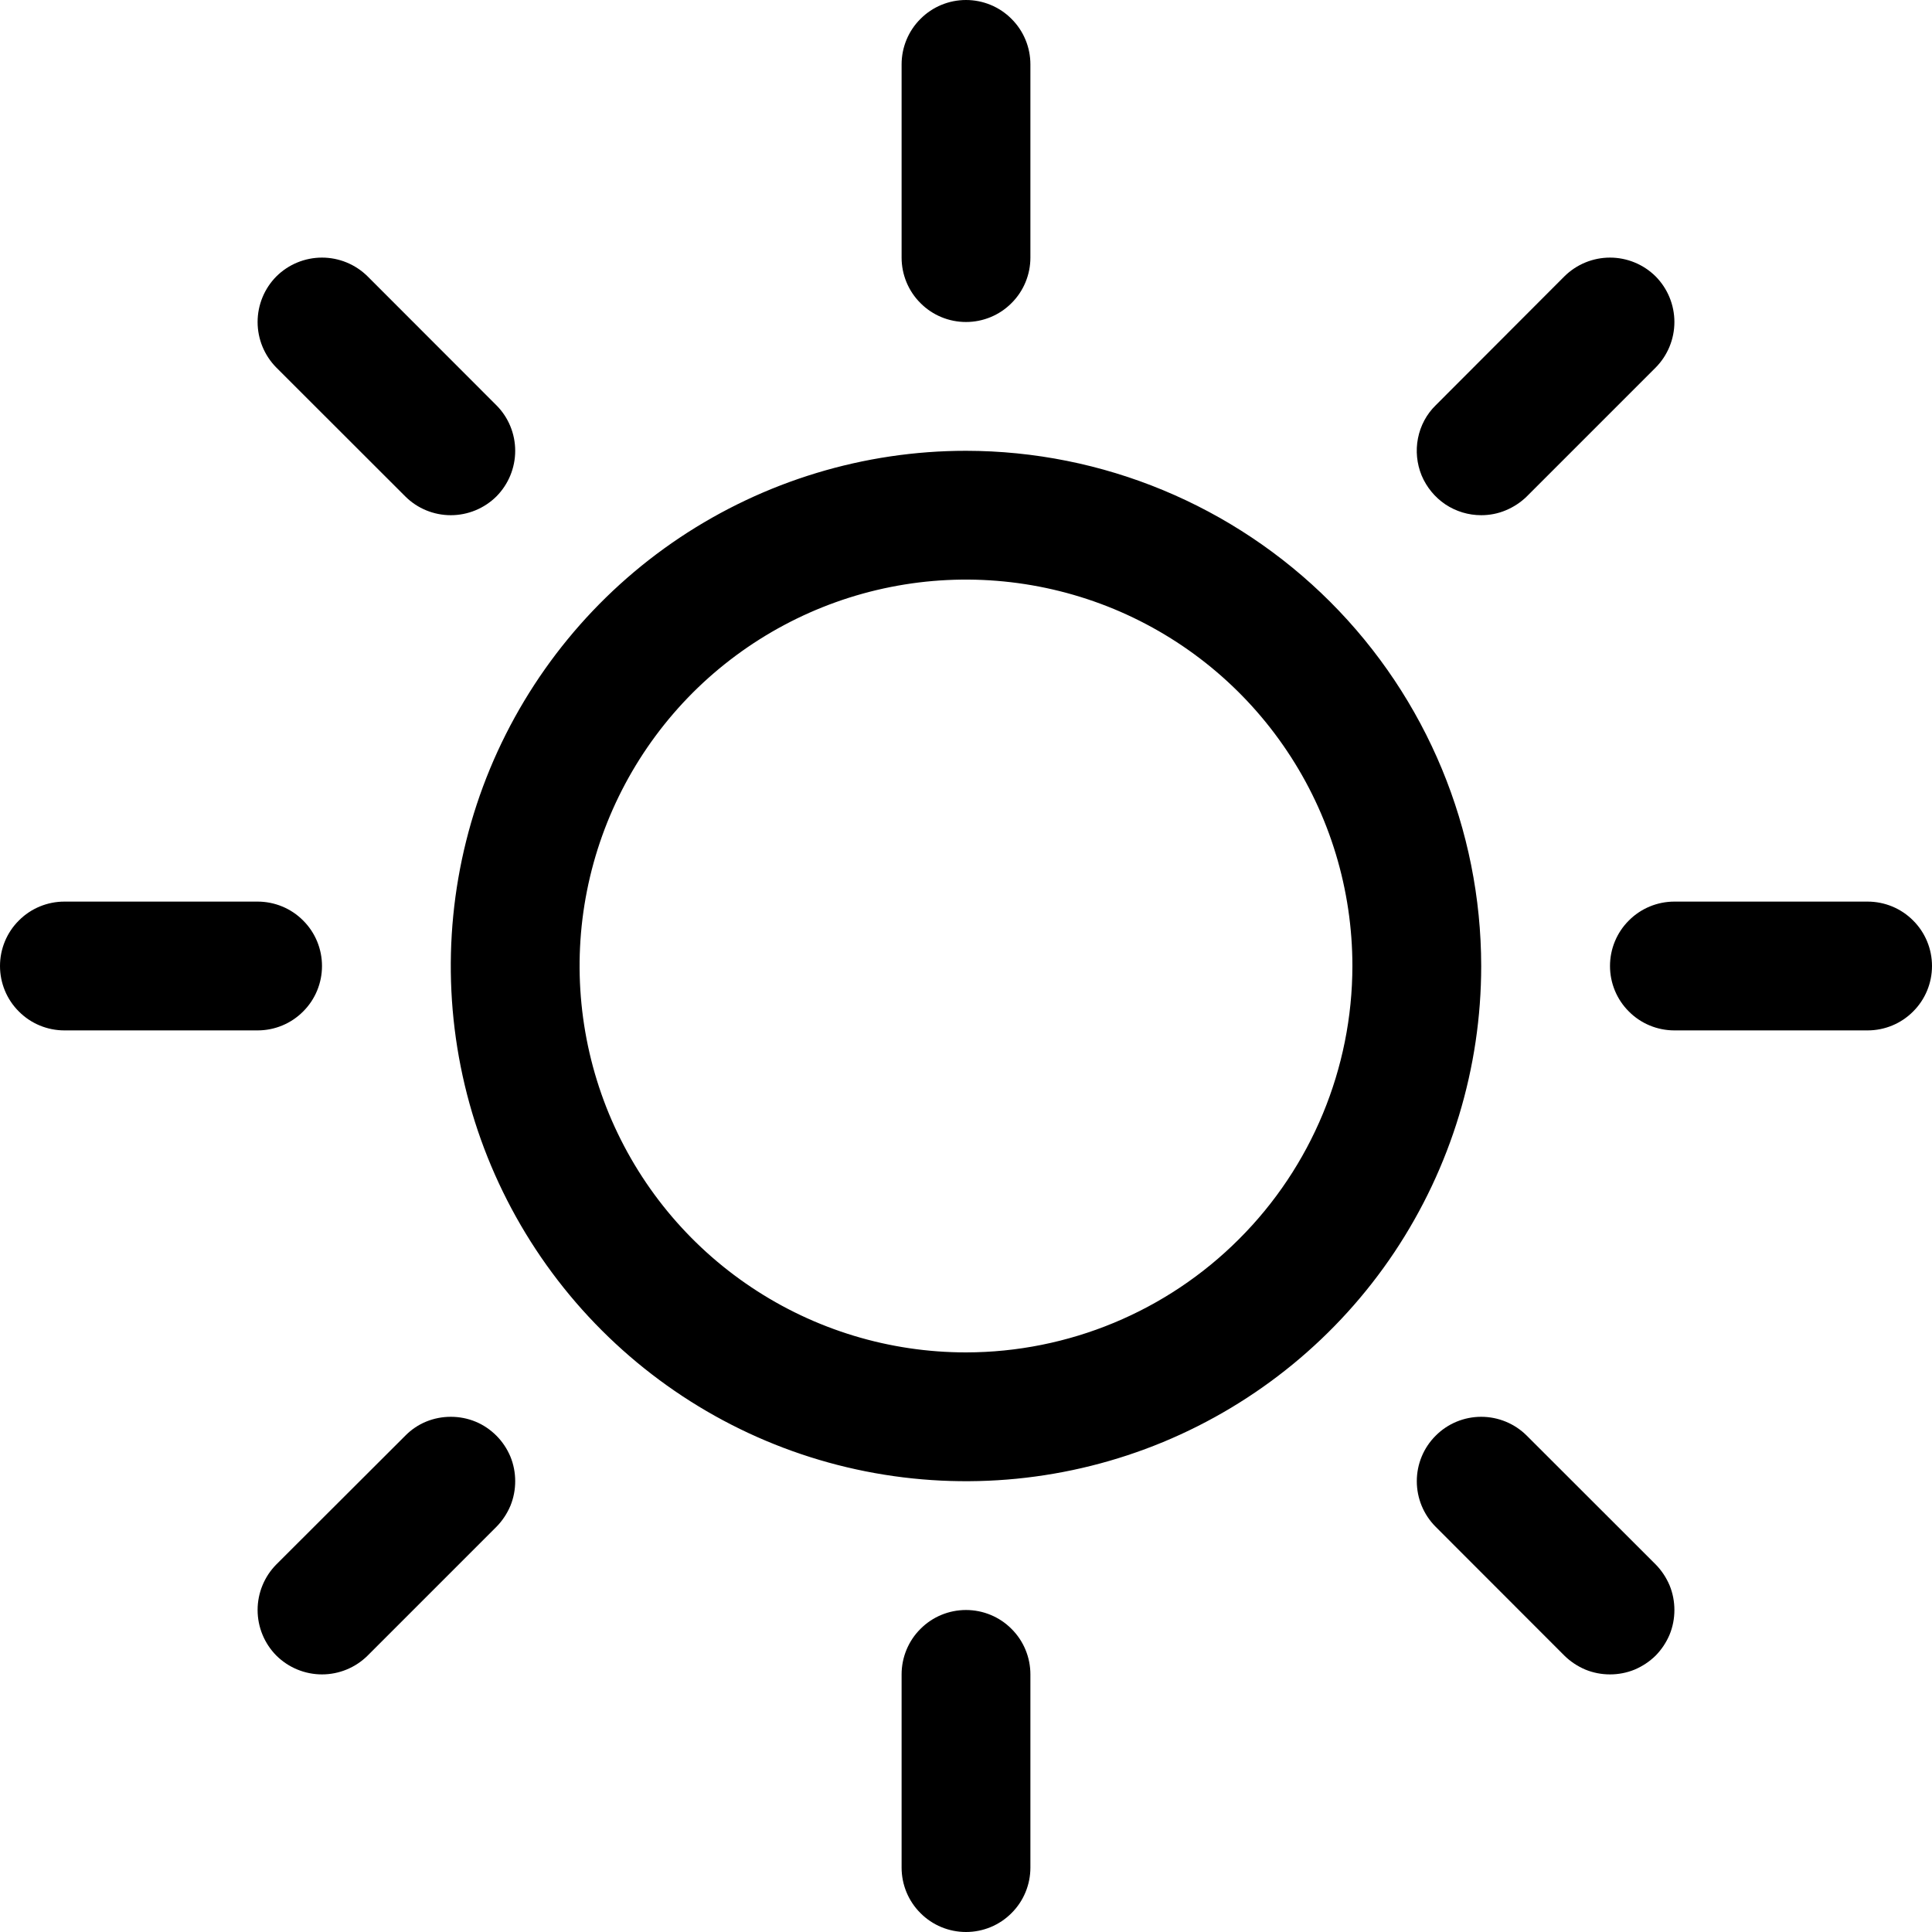 <svg width="18" height="18" viewBox="0 0 18 18" fill="none" xmlns="http://www.w3.org/2000/svg">
<path d="M8.4 2.4V0.6C8.4 0.441 8.463 0.288 8.576 0.176C8.688 0.063 8.841 0 9 0C9.159 0 9.312 0.063 9.424 0.176C9.537 0.288 9.6 0.441 9.6 0.6V2.4C9.6 2.559 9.537 2.712 9.424 2.824C9.312 2.937 9.159 3 9 3C8.841 3 8.688 2.937 8.576 2.824C8.463 2.712 8.4 2.559 8.4 2.4ZM13.8 9C13.8 9.949 13.518 10.877 12.991 11.667C12.464 12.456 11.714 13.071 10.837 13.435C9.96 13.798 8.995 13.893 8.064 13.708C7.132 13.523 6.277 13.065 5.606 12.394C4.935 11.723 4.477 10.867 4.292 9.936C4.107 9.005 4.202 8.04 4.565 7.163C4.929 6.286 5.544 5.536 6.333 5.009C7.123 4.482 8.051 4.2 9 4.2C10.273 4.201 11.493 4.708 12.393 5.607C13.293 6.507 13.799 7.727 13.8 9ZM12.6 9C12.6 8.288 12.389 7.592 11.993 7C11.598 6.408 11.036 5.947 10.378 5.674C9.72 5.402 8.996 5.33 8.298 5.469C7.599 5.608 6.958 5.951 6.454 6.454C5.951 6.958 5.608 7.599 5.469 8.298C5.33 8.996 5.402 9.72 5.674 10.378C5.947 11.036 6.408 11.598 7 11.993C7.592 12.389 8.288 12.6 9 12.6C9.954 12.599 10.87 12.219 11.544 11.544C12.219 10.87 12.599 9.954 12.6 9ZM3.776 4.625C3.888 4.737 4.041 4.8 4.2 4.8C4.359 4.8 4.512 4.737 4.625 4.625C4.737 4.512 4.8 4.359 4.8 4.2C4.8 4.041 4.737 3.888 4.625 3.776L3.425 2.575C3.312 2.463 3.159 2.4 3 2.4C2.841 2.4 2.688 2.463 2.575 2.575C2.463 2.688 2.4 2.841 2.4 3C2.4 3.159 2.463 3.312 2.575 3.425L3.776 4.625ZM3.776 13.376L2.575 14.575C2.463 14.688 2.4 14.841 2.4 15C2.4 15.159 2.463 15.312 2.575 15.425C2.688 15.537 2.841 15.6 3 15.6C3.159 15.6 3.312 15.537 3.425 15.425L4.625 14.225C4.68 14.169 4.724 14.103 4.755 14.03C4.785 13.957 4.8 13.879 4.8 13.8C4.8 13.721 4.785 13.643 4.755 13.57C4.724 13.497 4.68 13.431 4.625 13.376C4.569 13.32 4.503 13.275 4.43 13.245C4.357 13.215 4.279 13.2 4.2 13.2C4.121 13.2 4.043 13.215 3.97 13.245C3.897 13.275 3.831 13.32 3.776 13.376ZM13.8 4.8C13.879 4.8 13.957 4.785 14.03 4.754C14.102 4.724 14.169 4.68 14.225 4.625L15.425 3.425C15.537 3.312 15.6 3.159 15.6 3C15.6 2.841 15.537 2.688 15.425 2.575C15.312 2.463 15.159 2.4 15 2.4C14.841 2.4 14.688 2.463 14.575 2.575L13.376 3.776C13.291 3.859 13.234 3.966 13.211 4.083C13.188 4.199 13.2 4.32 13.245 4.43C13.291 4.539 13.368 4.633 13.466 4.699C13.565 4.765 13.681 4.8 13.8 4.8ZM14.225 13.376C14.112 13.263 13.959 13.2 13.8 13.2C13.641 13.2 13.488 13.263 13.376 13.376C13.263 13.488 13.2 13.641 13.2 13.8C13.2 13.959 13.263 14.112 13.376 14.225L14.575 15.425C14.631 15.48 14.697 15.524 14.77 15.555C14.843 15.585 14.921 15.6 15 15.6C15.079 15.6 15.157 15.585 15.23 15.555C15.303 15.524 15.369 15.48 15.425 15.425C15.48 15.369 15.524 15.303 15.555 15.23C15.585 15.157 15.6 15.079 15.6 15C15.6 14.921 15.585 14.843 15.555 14.77C15.524 14.697 15.48 14.631 15.425 14.575L14.225 13.376ZM3 9C3 8.841 2.937 8.688 2.824 8.576C2.712 8.463 2.559 8.4 2.4 8.4H0.6C0.441 8.4 0.288 8.463 0.176 8.576C0.063 8.688 0 8.841 0 9C0 9.159 0.063 9.312 0.176 9.424C0.288 9.537 0.441 9.6 0.6 9.6H2.4C2.559 9.6 2.712 9.537 2.824 9.424C2.937 9.312 3 9.159 3 9ZM9 15C8.841 15 8.688 15.063 8.576 15.176C8.463 15.288 8.4 15.441 8.4 15.6V17.4C8.4 17.559 8.463 17.712 8.576 17.824C8.688 17.937 8.841 18 9 18C9.159 18 9.312 17.937 9.424 17.824C9.537 17.712 9.6 17.559 9.6 17.4V15.6C9.6 15.441 9.537 15.288 9.424 15.176C9.312 15.063 9.159 15 9 15ZM17.4 8.4H15.6C15.441 8.4 15.288 8.463 15.176 8.576C15.063 8.688 15 8.841 15 9C15 9.159 15.063 9.312 15.176 9.424C15.288 9.537 15.441 9.6 15.6 9.6H17.4C17.559 9.6 17.712 9.537 17.824 9.424C17.937 9.312 18 9.159 18 9C18 8.841 17.937 8.688 17.824 8.576C17.712 8.463 17.559 8.4 17.4 8.4Z" fill="black"/>
</svg>
